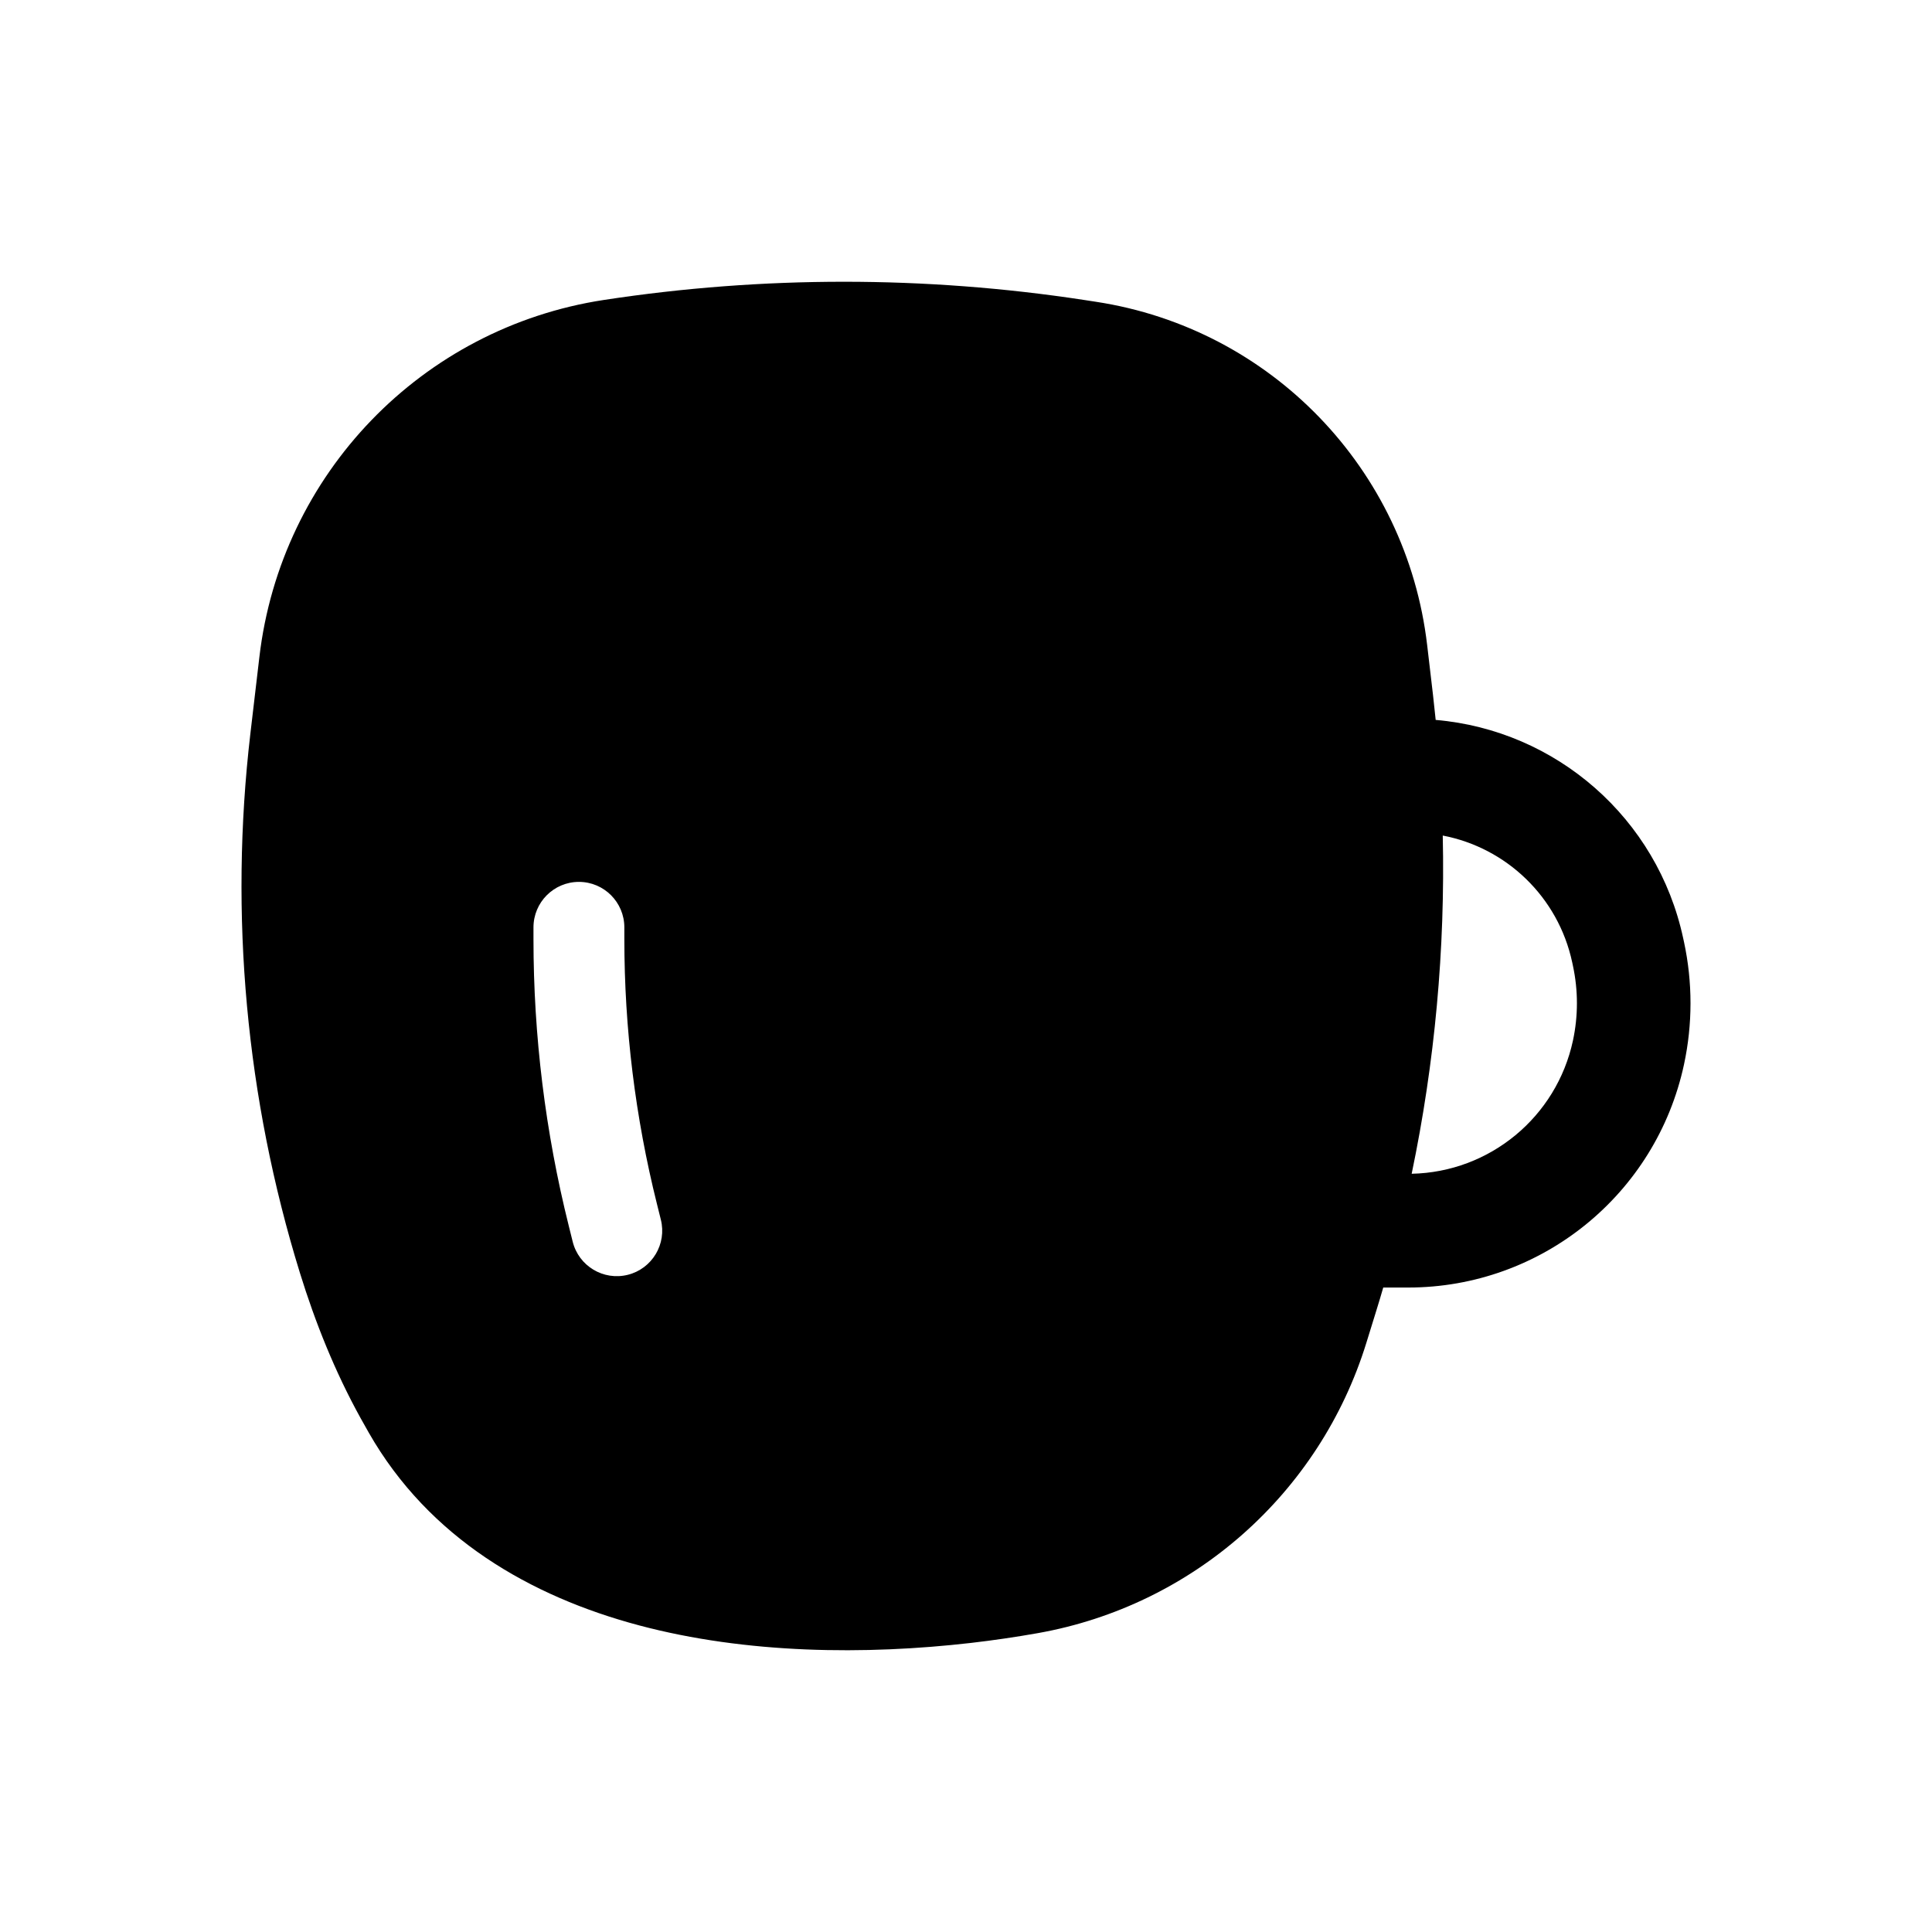 <svg width="56" height="56" viewBox="0 0 56 56" fill="none" xmlns="http://www.w3.org/2000/svg">
<path fill-rule="evenodd" clip-rule="evenodd" d="M41.536 20.142C41.564 20.384 41.59 20.625 41.614 20.867C45.108 21.166 48.042 23.716 48.789 27.2L48.812 27.305C49.063 28.474 49.063 29.683 48.812 30.853C48.002 34.625 44.671 37.32 40.818 37.32H40.094C40.031 37.539 39.965 37.758 39.897 37.977L39.605 38.921C38.254 43.292 34.577 46.54 30.078 47.338C29.435 47.452 28.79 47.546 28.143 47.621C25.09 47.972 21.641 47.943 18.516 47.11C15.382 46.274 12.438 44.587 10.69 41.528C10.611 41.391 10.532 41.25 10.452 41.105C9.704 39.752 9.136 38.327 8.693 36.895C7.132 31.843 6.643 26.52 7.257 21.267L7.518 19.046C8.139 13.737 12.227 9.5 17.505 8.694C22.116 7.991 26.808 7.991 31.42 8.694L31.765 8.747C36.839 9.521 40.769 13.595 41.367 18.699L41.536 20.142ZM40.918 34.022C41.59 30.799 41.892 27.51 41.819 24.219C43.664 24.572 45.164 25.998 45.571 27.893L45.593 27.997C45.746 28.71 45.746 29.447 45.593 30.16C45.116 32.381 43.177 33.976 40.918 34.022ZM16.78 25.562C17.508 25.562 18.097 26.153 18.097 26.881V27.218C18.097 29.806 18.414 32.383 19.041 34.894L19.155 35.352C19.332 36.058 18.903 36.774 18.197 36.951C17.491 37.127 16.776 36.698 16.6 35.991L16.486 35.533C15.807 32.814 15.463 30.021 15.463 27.218V26.881C15.463 26.153 16.053 25.562 16.78 25.562Z" fill="currentColor"/>
</svg>
